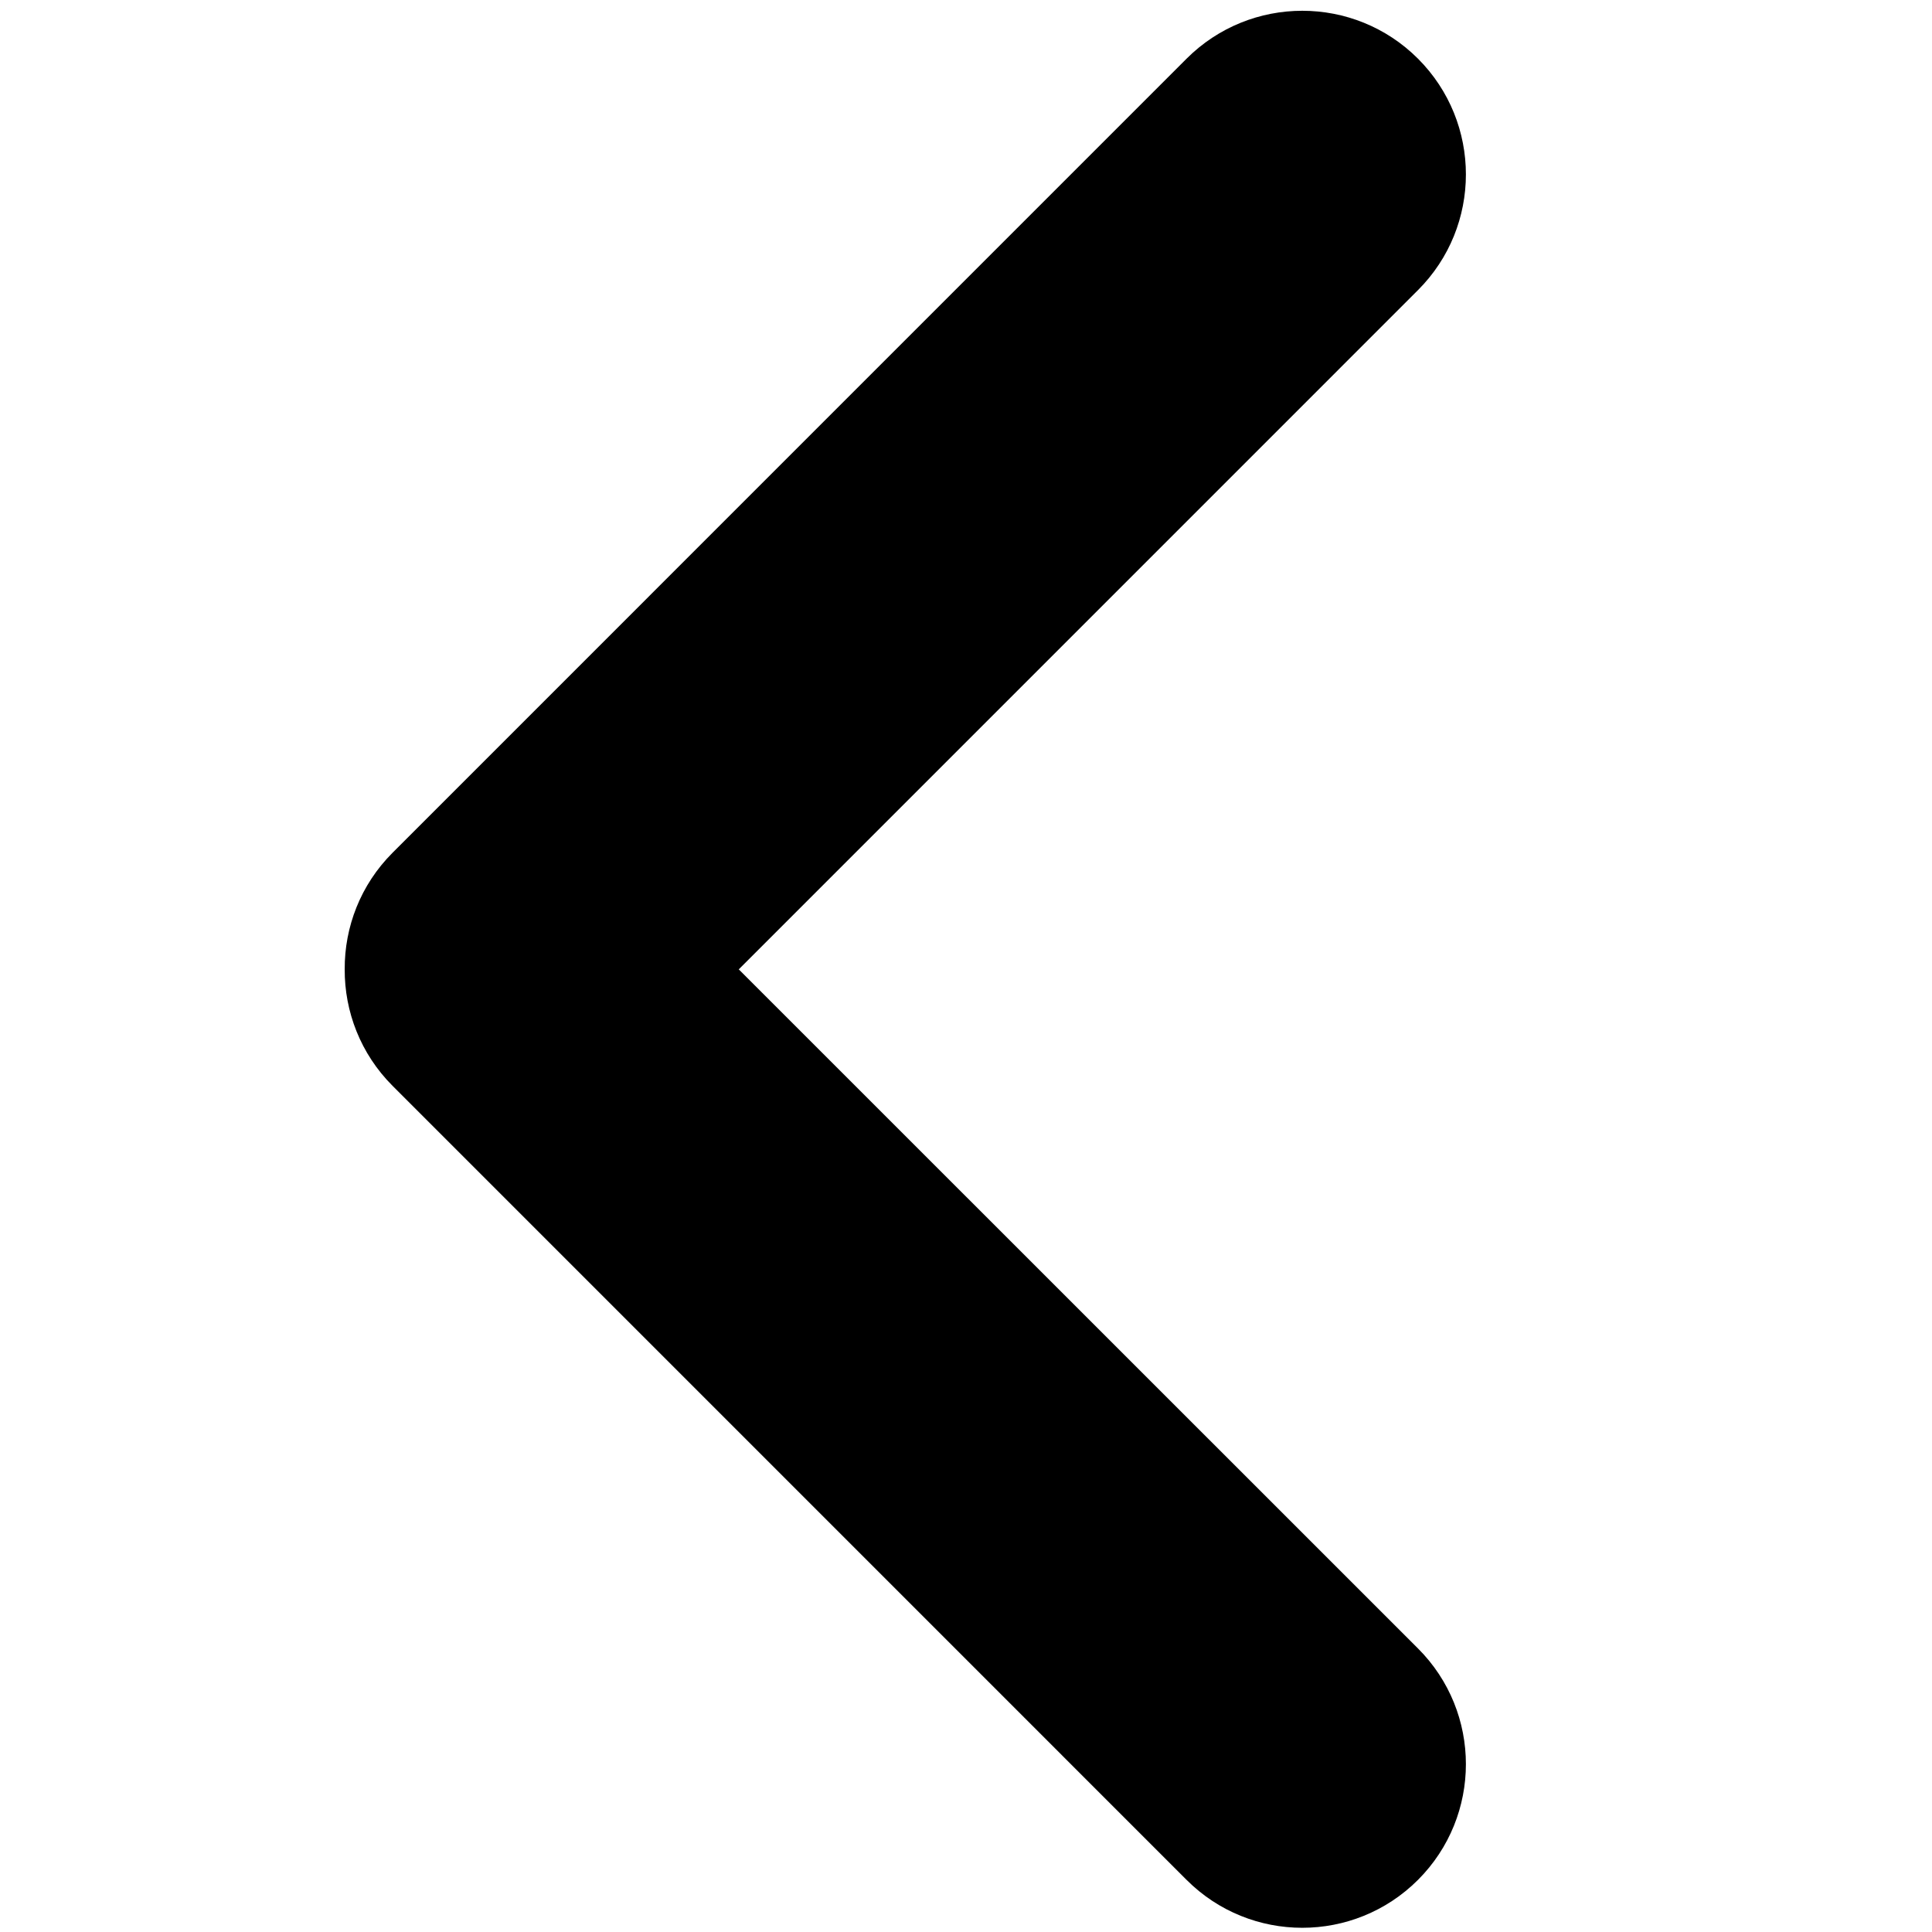 <?xml version="1.0" encoding="utf-8"?>
<!-- Generator: Adobe Illustrator 15.0.1, SVG Export Plug-In . SVG Version: 6.00 Build 0)  -->
<!DOCTYPE svg PUBLIC "-//W3C//DTD SVG 1.1//EN" "http://www.w3.org/Graphics/SVG/1.1/DTD/svg11.dtd">
<svg version="1.1" id="Layer_1" xmlns="http://www.w3.org/2000/svg" xmlns:xlink="http://www.w3.org/1999/xlink" x="0px" y="0px"
	 width="512px" height="512px" viewBox="0 0 512 512" enable-background="new 0 0 512 512" xml:space="preserve">
<path d="M195.781,256.893L375.783,76.878c16.929-16.93,16.929-44.378,0-61.326
	c-16.939-16.929-44.379-16.929-61.332,0L104.026,225.995c-8.523,8.535-12.733,19.713-12.675,30.874
	c-0.058,11.16,4.165,22.355,12.675,30.88l210.425,210.437c16.93,16.932,44.393,16.932,61.332,0c16.929-16.939,16.929-44.401,0-61.33
	L195.781,256.893z"/>
</svg>
